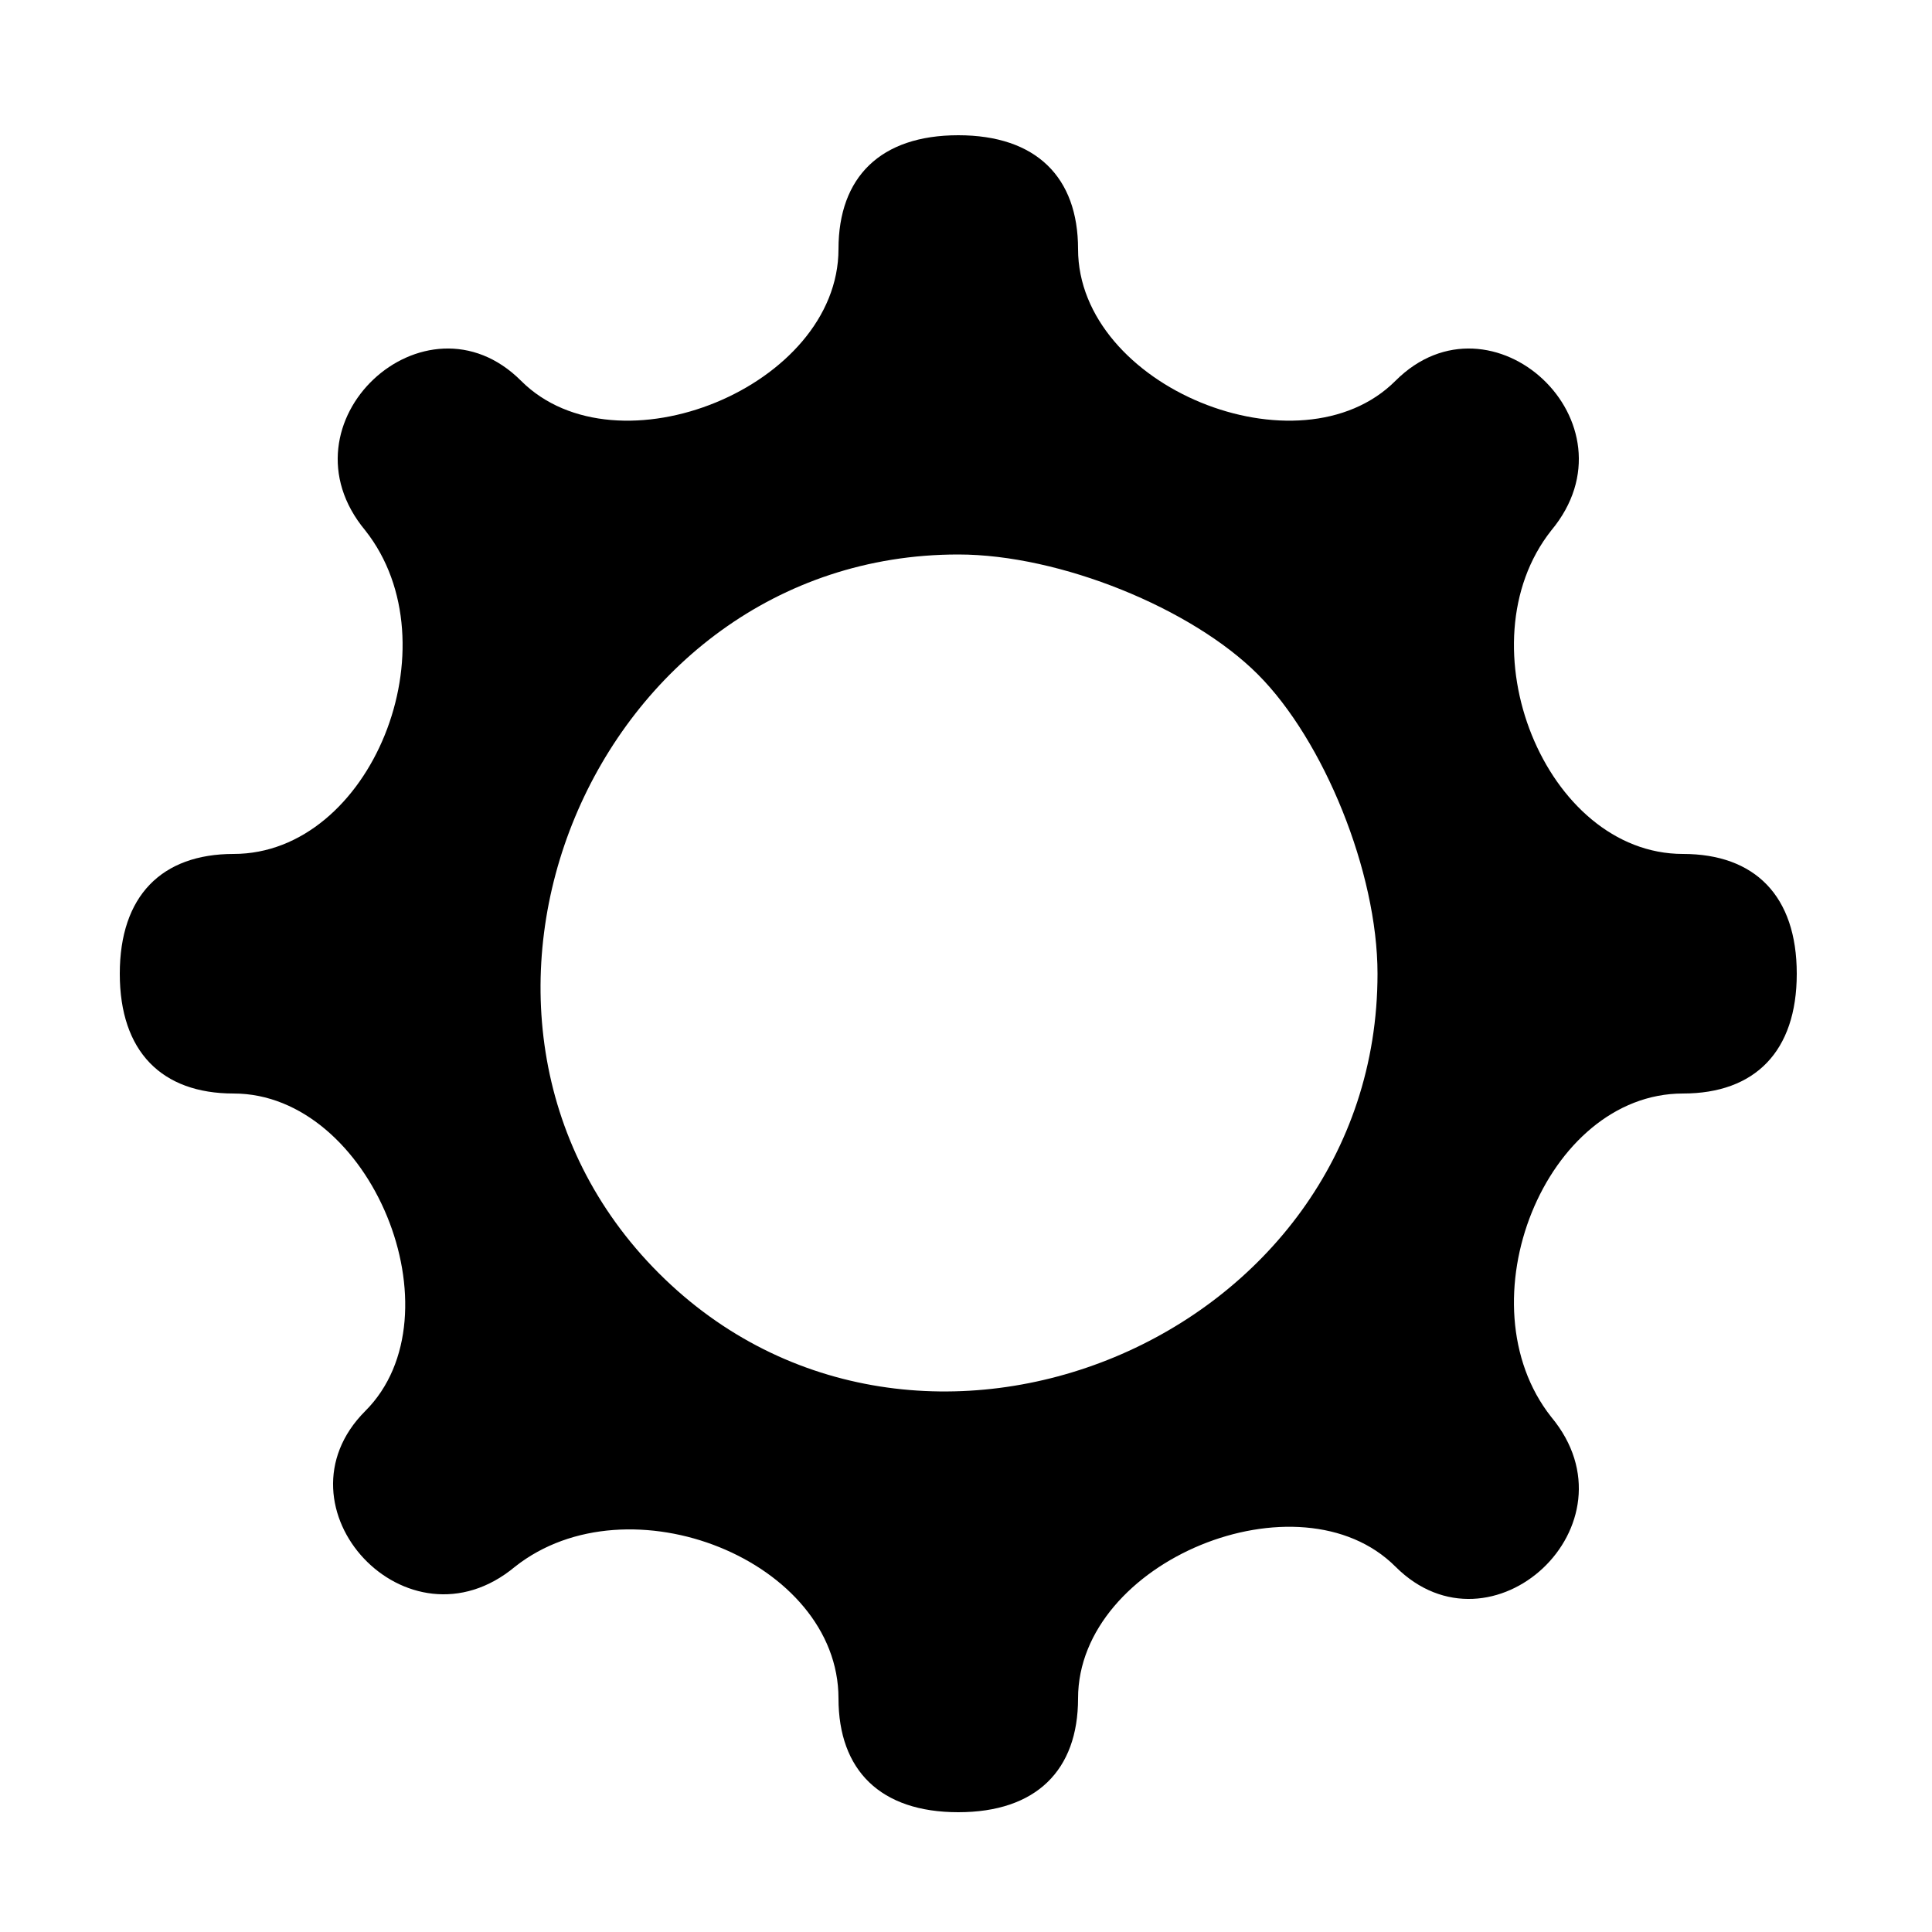 <?xml version="1.0" standalone="no"?>
<!DOCTYPE svg PUBLIC "-//W3C//DTD SVG 20010904//EN"
 "http://www.w3.org/TR/2001/REC-SVG-20010904/DTD/svg10.dtd">
<svg version="1.0" xmlns="http://www.w3.org/2000/svg"
 width="20pt" height="20pt" viewBox="0 0 20 20"
 preserveAspectRatio="xMidYMid meet">
<g transform="translate(0,20) scale(0.062,-0.062)"
fill="#000000" stroke="none">
<path d="M140 281 c0 -23 -37 -38 -53 -22 -16 16 -41 -7 -26 -25 15 -19 1 -54
-22 -54 -12 0 -19 -7 -19 -20 0 -13 7 -20 19 -20 23 0 38 -37 22 -53 -16 -16
7 -41 25 -26 19 15 54 1 54 -22 0 -12 7 -19 20 -19 13 0 20 7 20 19 0 23 37
38 53 22 16 -16 41 7 26 25 -15 19 -1 54 22 54 12 0 19 7 19 20 0 13 -7 20
-19 20 -23 0 -37 35 -22 54 15 18 -10 41 -26 25 -16 -16 -53 -1 -53 22 0 12
-7 19 -20 19 -13 0 -20 -7 -20 -19z m70 -71 c11 -11 20 -33 20 -50 0 -61 -77
-93 -120 -50 -43 43 -11 120 50 120 17 0 39 -9 50 -20z"/>
</g>
</svg>
